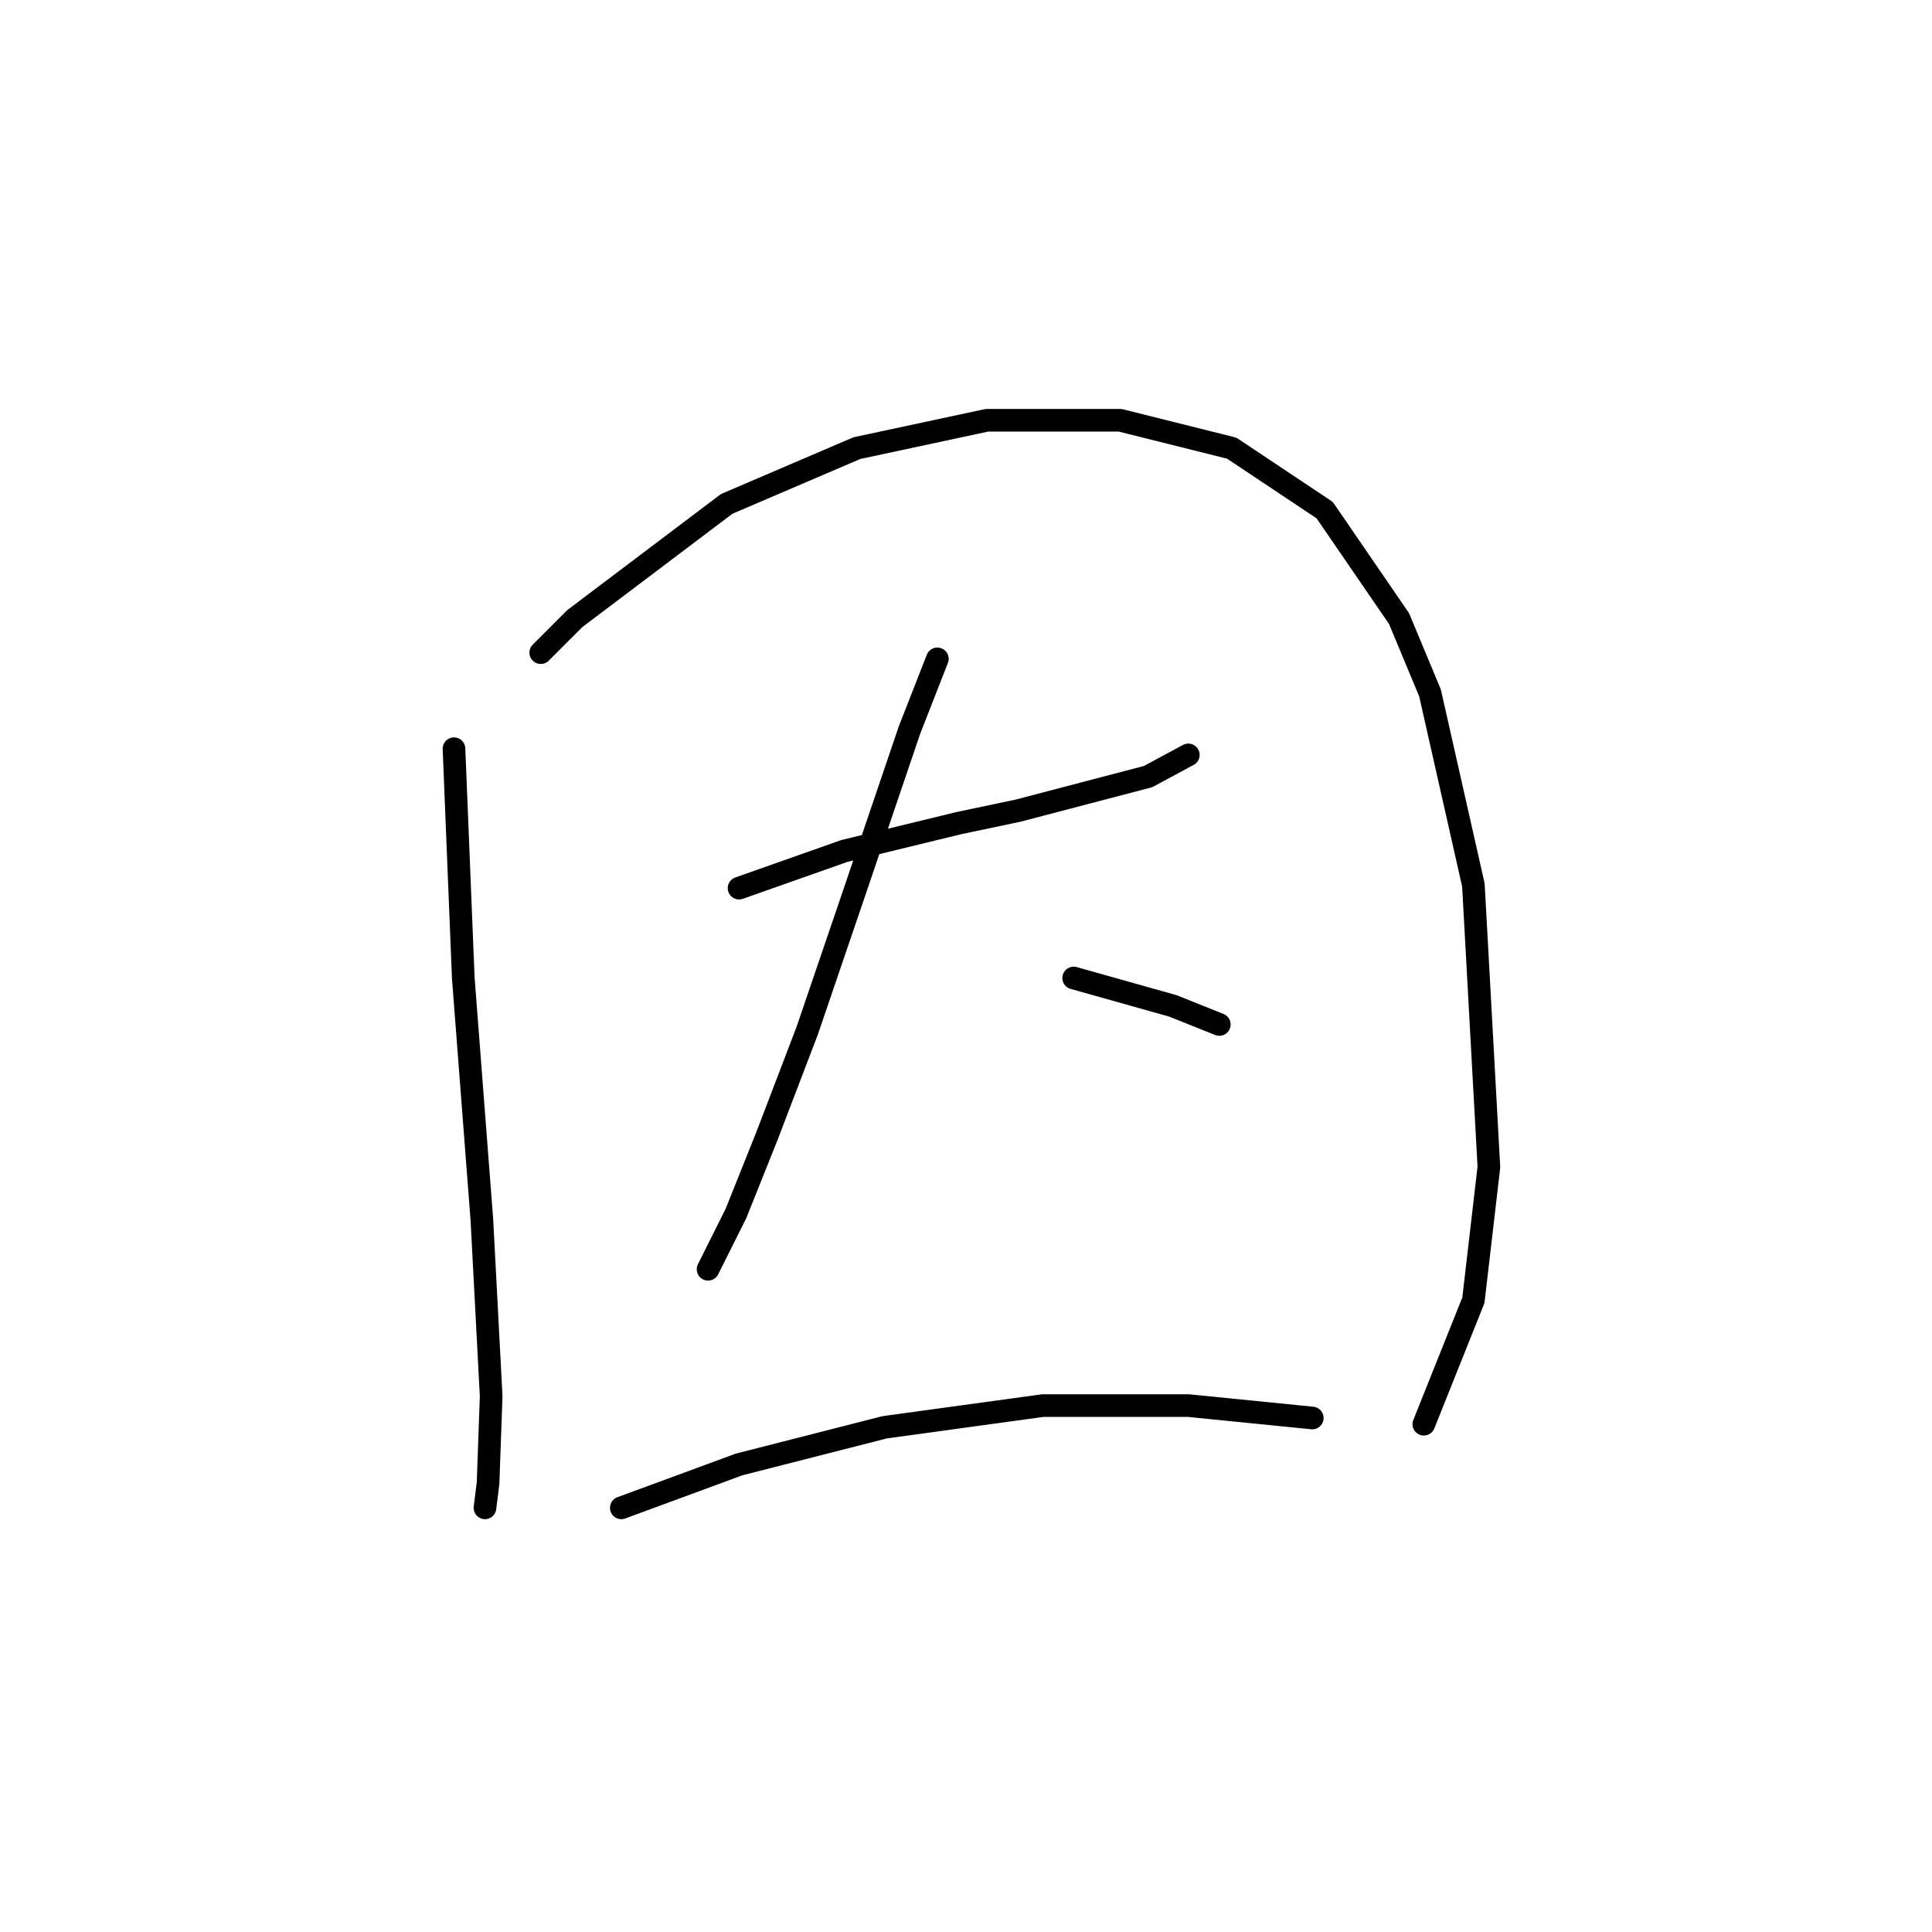 <?xml version="1.0" standalone="no"?>
    <svg width="256" height="256" xmlns="http://www.w3.org/2000/svg" version="1.1">
    <polyline stroke="black" stroke-width="3" stroke-linecap="round" fill="transparent" stroke-linejoin="round" points="60.155 99.208 61.387 129.59 63.85 161.615 65.082 185.017 64.671 196.513 64.261 199.798 64.261 199.798 " />
        <polyline stroke="black" stroke-width="3" stroke-linecap="round" fill="transparent" stroke-linejoin="round" points="71.651 86.48 76.167 81.964 96.285 66.773 113.529 59.383 130.773 55.688 148.428 55.688 163.208 59.383 175.526 67.594 185.379 81.964 189.485 91.818 195.233 117.273 197.286 154.635 195.233 172.29 188.664 188.713 188.664 188.713 " />
        <polyline stroke="black" stroke-width="3" stroke-linecap="round" fill="transparent" stroke-linejoin="round" points="97.928 117.684 111.887 112.757 127.078 109.062 134.879 107.42 152.123 102.903 157.46 100.029 157.46 100.029 " />
        <polyline stroke="black" stroke-width="3" stroke-linecap="round" fill="transparent" stroke-linejoin="round" points="124.204 87.302 120.509 96.745 113.119 118.505 106.96 136.57 101.623 150.529 97.517 160.794 94.643 166.542 93.822 168.184 93.822 168.184 " />
        <polyline stroke="black" stroke-width="3" stroke-linecap="round" fill="transparent" stroke-linejoin="round" points="142.269 129.59 155.408 133.285 161.566 135.749 161.566 135.749 " />
        <polyline stroke="black" stroke-width="3" stroke-linecap="round" fill="transparent" stroke-linejoin="round" points="82.326 199.798 97.928 194.05 117.224 189.123 138.164 186.249 157.46 186.249 173.883 187.891 173.883 187.891 " />
        </svg>